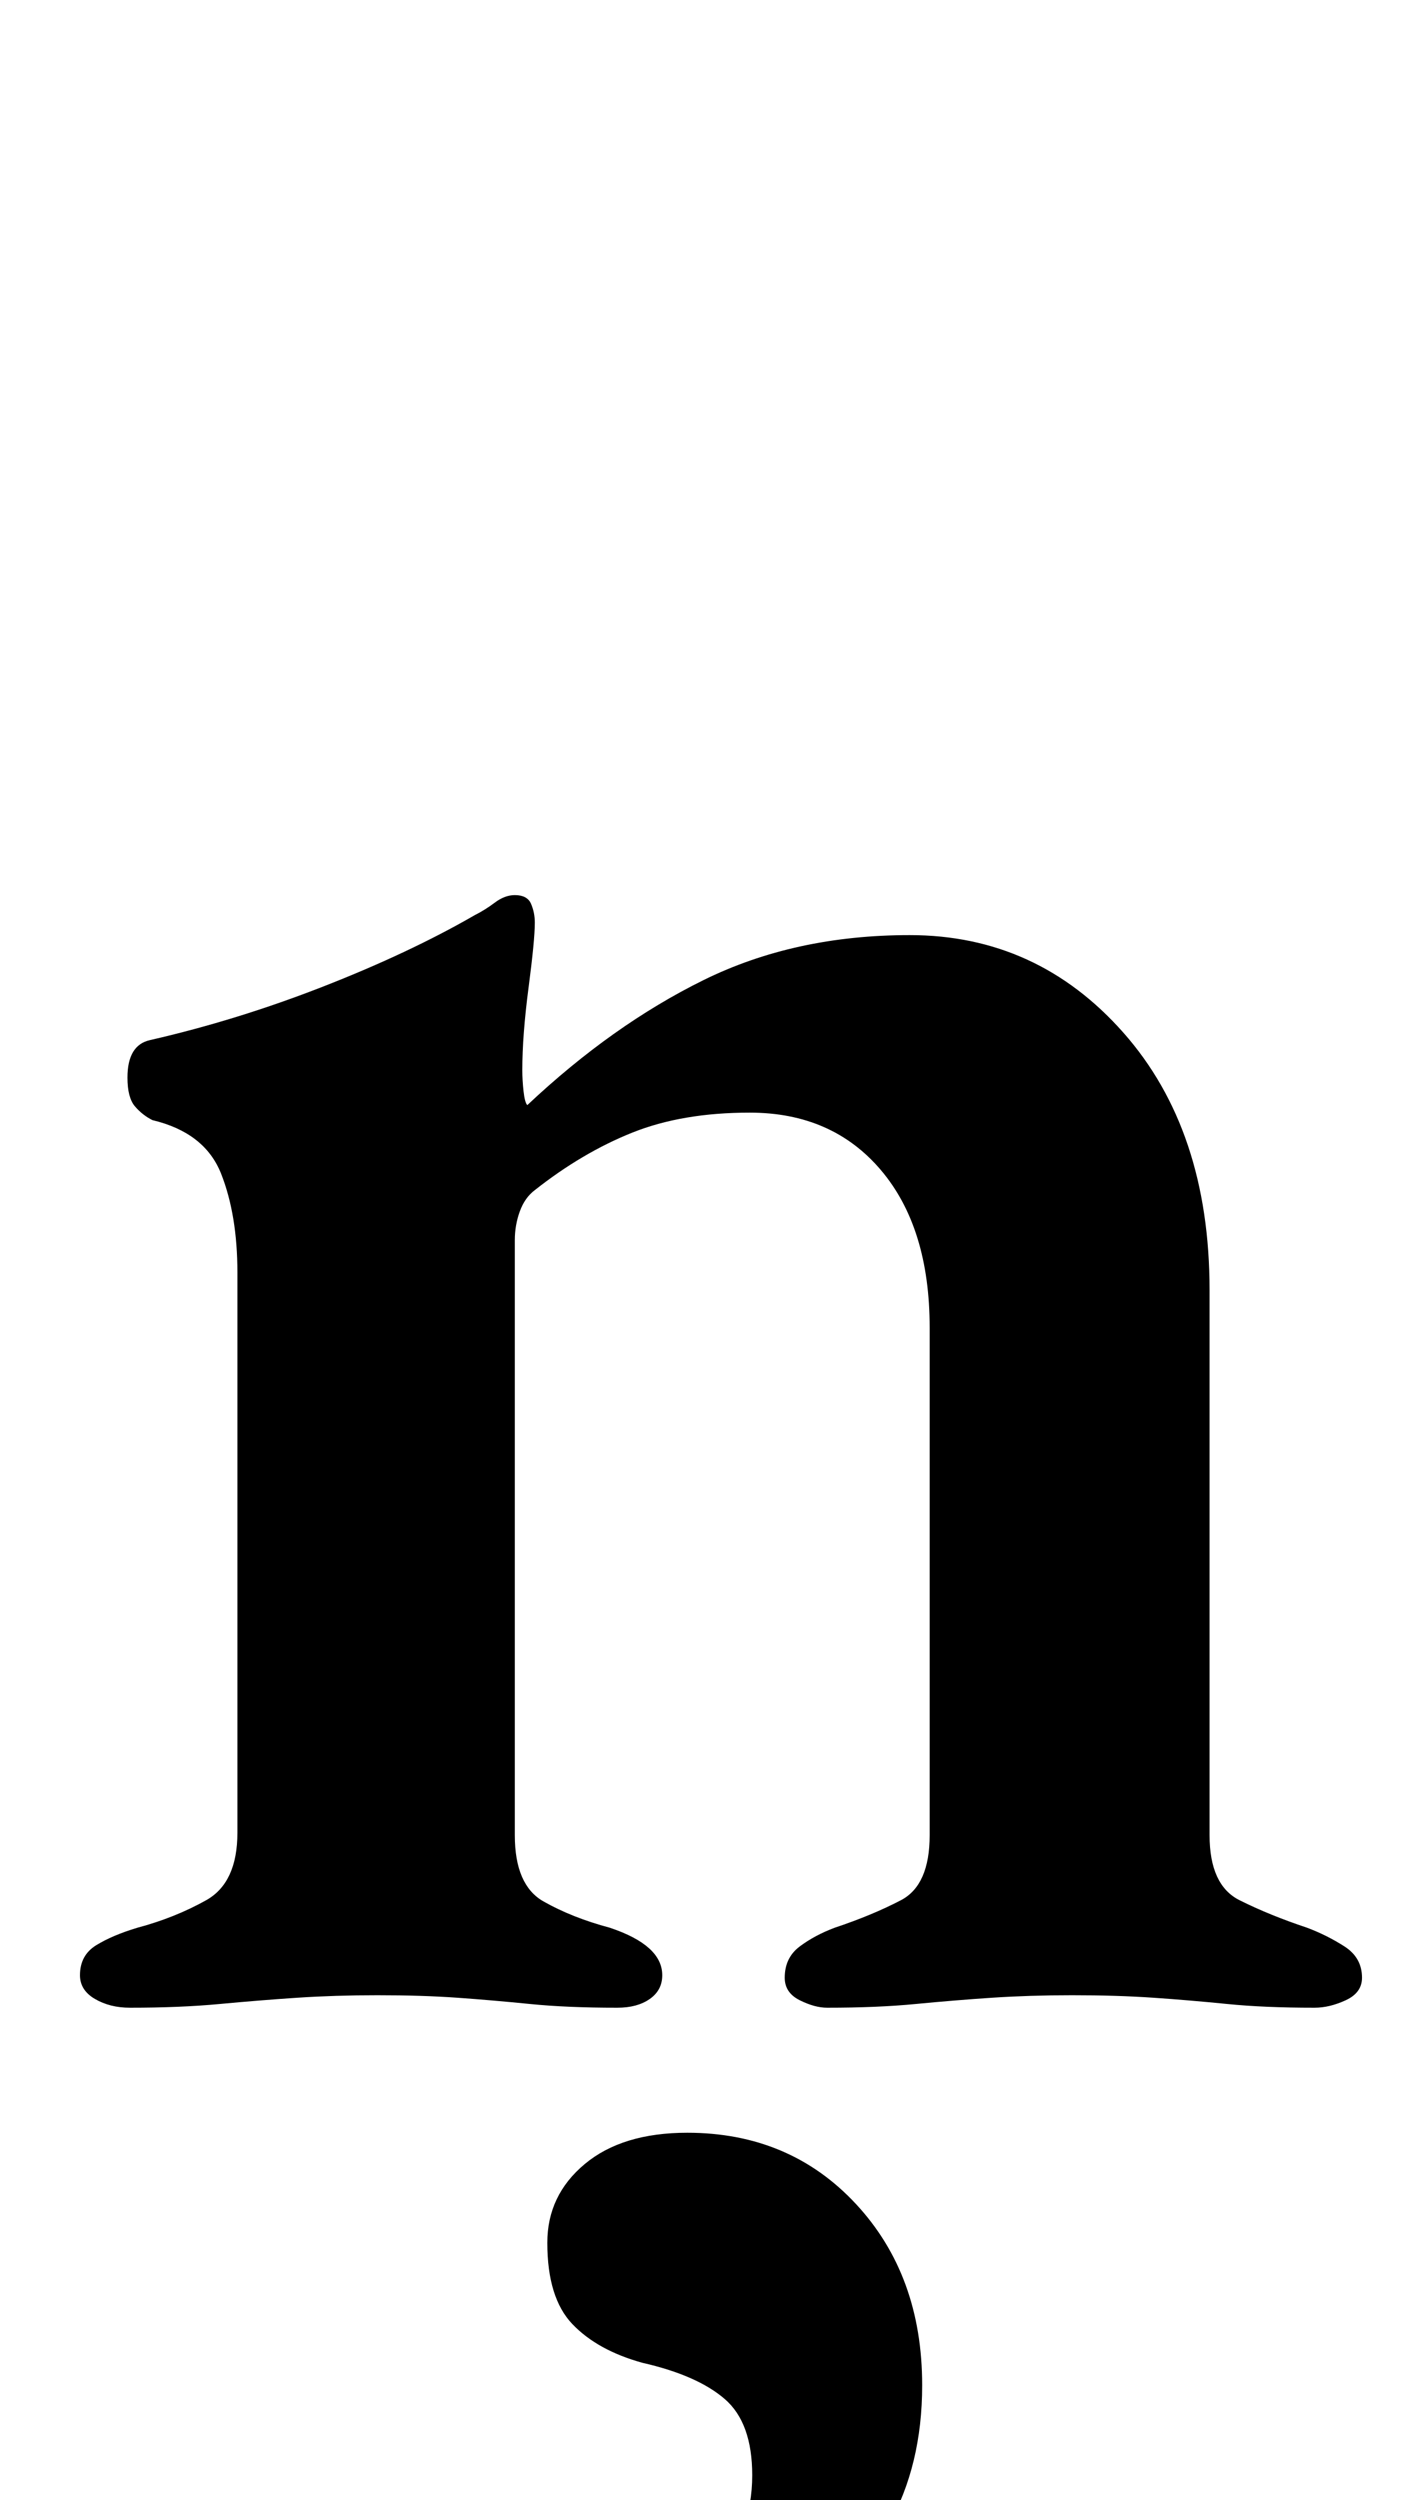 <?xml version="1.0" standalone="no"?>
<!DOCTYPE svg PUBLIC "-//W3C//DTD SVG 1.1//EN" "http://www.w3.org/Graphics/SVG/1.1/DTD/svg11.dtd" >
<svg xmlns="http://www.w3.org/2000/svg" xmlns:xlink="http://www.w3.org/1999/xlink" version="1.1" viewBox="-10 0 563 1000">
  <g transform="matrix(1 0 0 -1 0 800)">
   <path fill="currentColor"
d="M42 -3q-8 0 -14 3.5t-6 9.5q0 8 6.5 12t16.5 7q15 4 27.5 11t12.5 27v224q0 23 -6.5 39.5t-27.5 21.5q-4 2 -7 5.5t-3 11.5q0 13 9 15q35 8 69.5 21.5t60.5 28.5q4 2 8 5t8 3q5 0 6.5 -3.5t1.5 -7.5q0 -7 -2.5 -26t-2.5 -33q0 -4 0.5 -8.5t1.5 -5.5q34 32 70.5 50
t82.5 18q51 0 85.5 -39t34.5 -103v-218q0 -20 12 -26t27 -11q8 -3 15 -7.5t7 -12.5q0 -6 -6.5 -9t-12.5 -3q-20 0 -35 1.5t-29.5 2.5t-32.5 1q-17 0 -32 -1t-30.5 -2.5t-35.5 -1.5q-5 0 -11 3t-6 9q0 8 6 12.5t14 7.5q15 5 26.5 11t11.5 26v203q0 40 -19.5 63t-52.5 23
q-27 0 -47 -8t-39 -23q-4 -3 -6 -8.5t-2 -11.5v-238q0 -20 11.5 -26.5t26.5 -10.5q21 -7 21 -19q0 -6 -5 -9.5t-13 -3.5q-20 0 -35 1.5t-29 2.5t-32 1q-17 0 -32 -1t-31 -2.5t-36 -1.5zM241 -285q-18 0 -18 11q0 9 14 16q24 9 39 27t15 41q0 21 -11 30.5t-33 14.5
q-18 5 -28 15.5t-10 32.5q0 19 15 31.5t41 12.5q41 0 67.5 -28.5t26.5 -72.5q0 -32 -13.5 -56t-33.5 -41t-39.5 -25.5t-31.5 -8.5z" />
  </g>

</svg>
